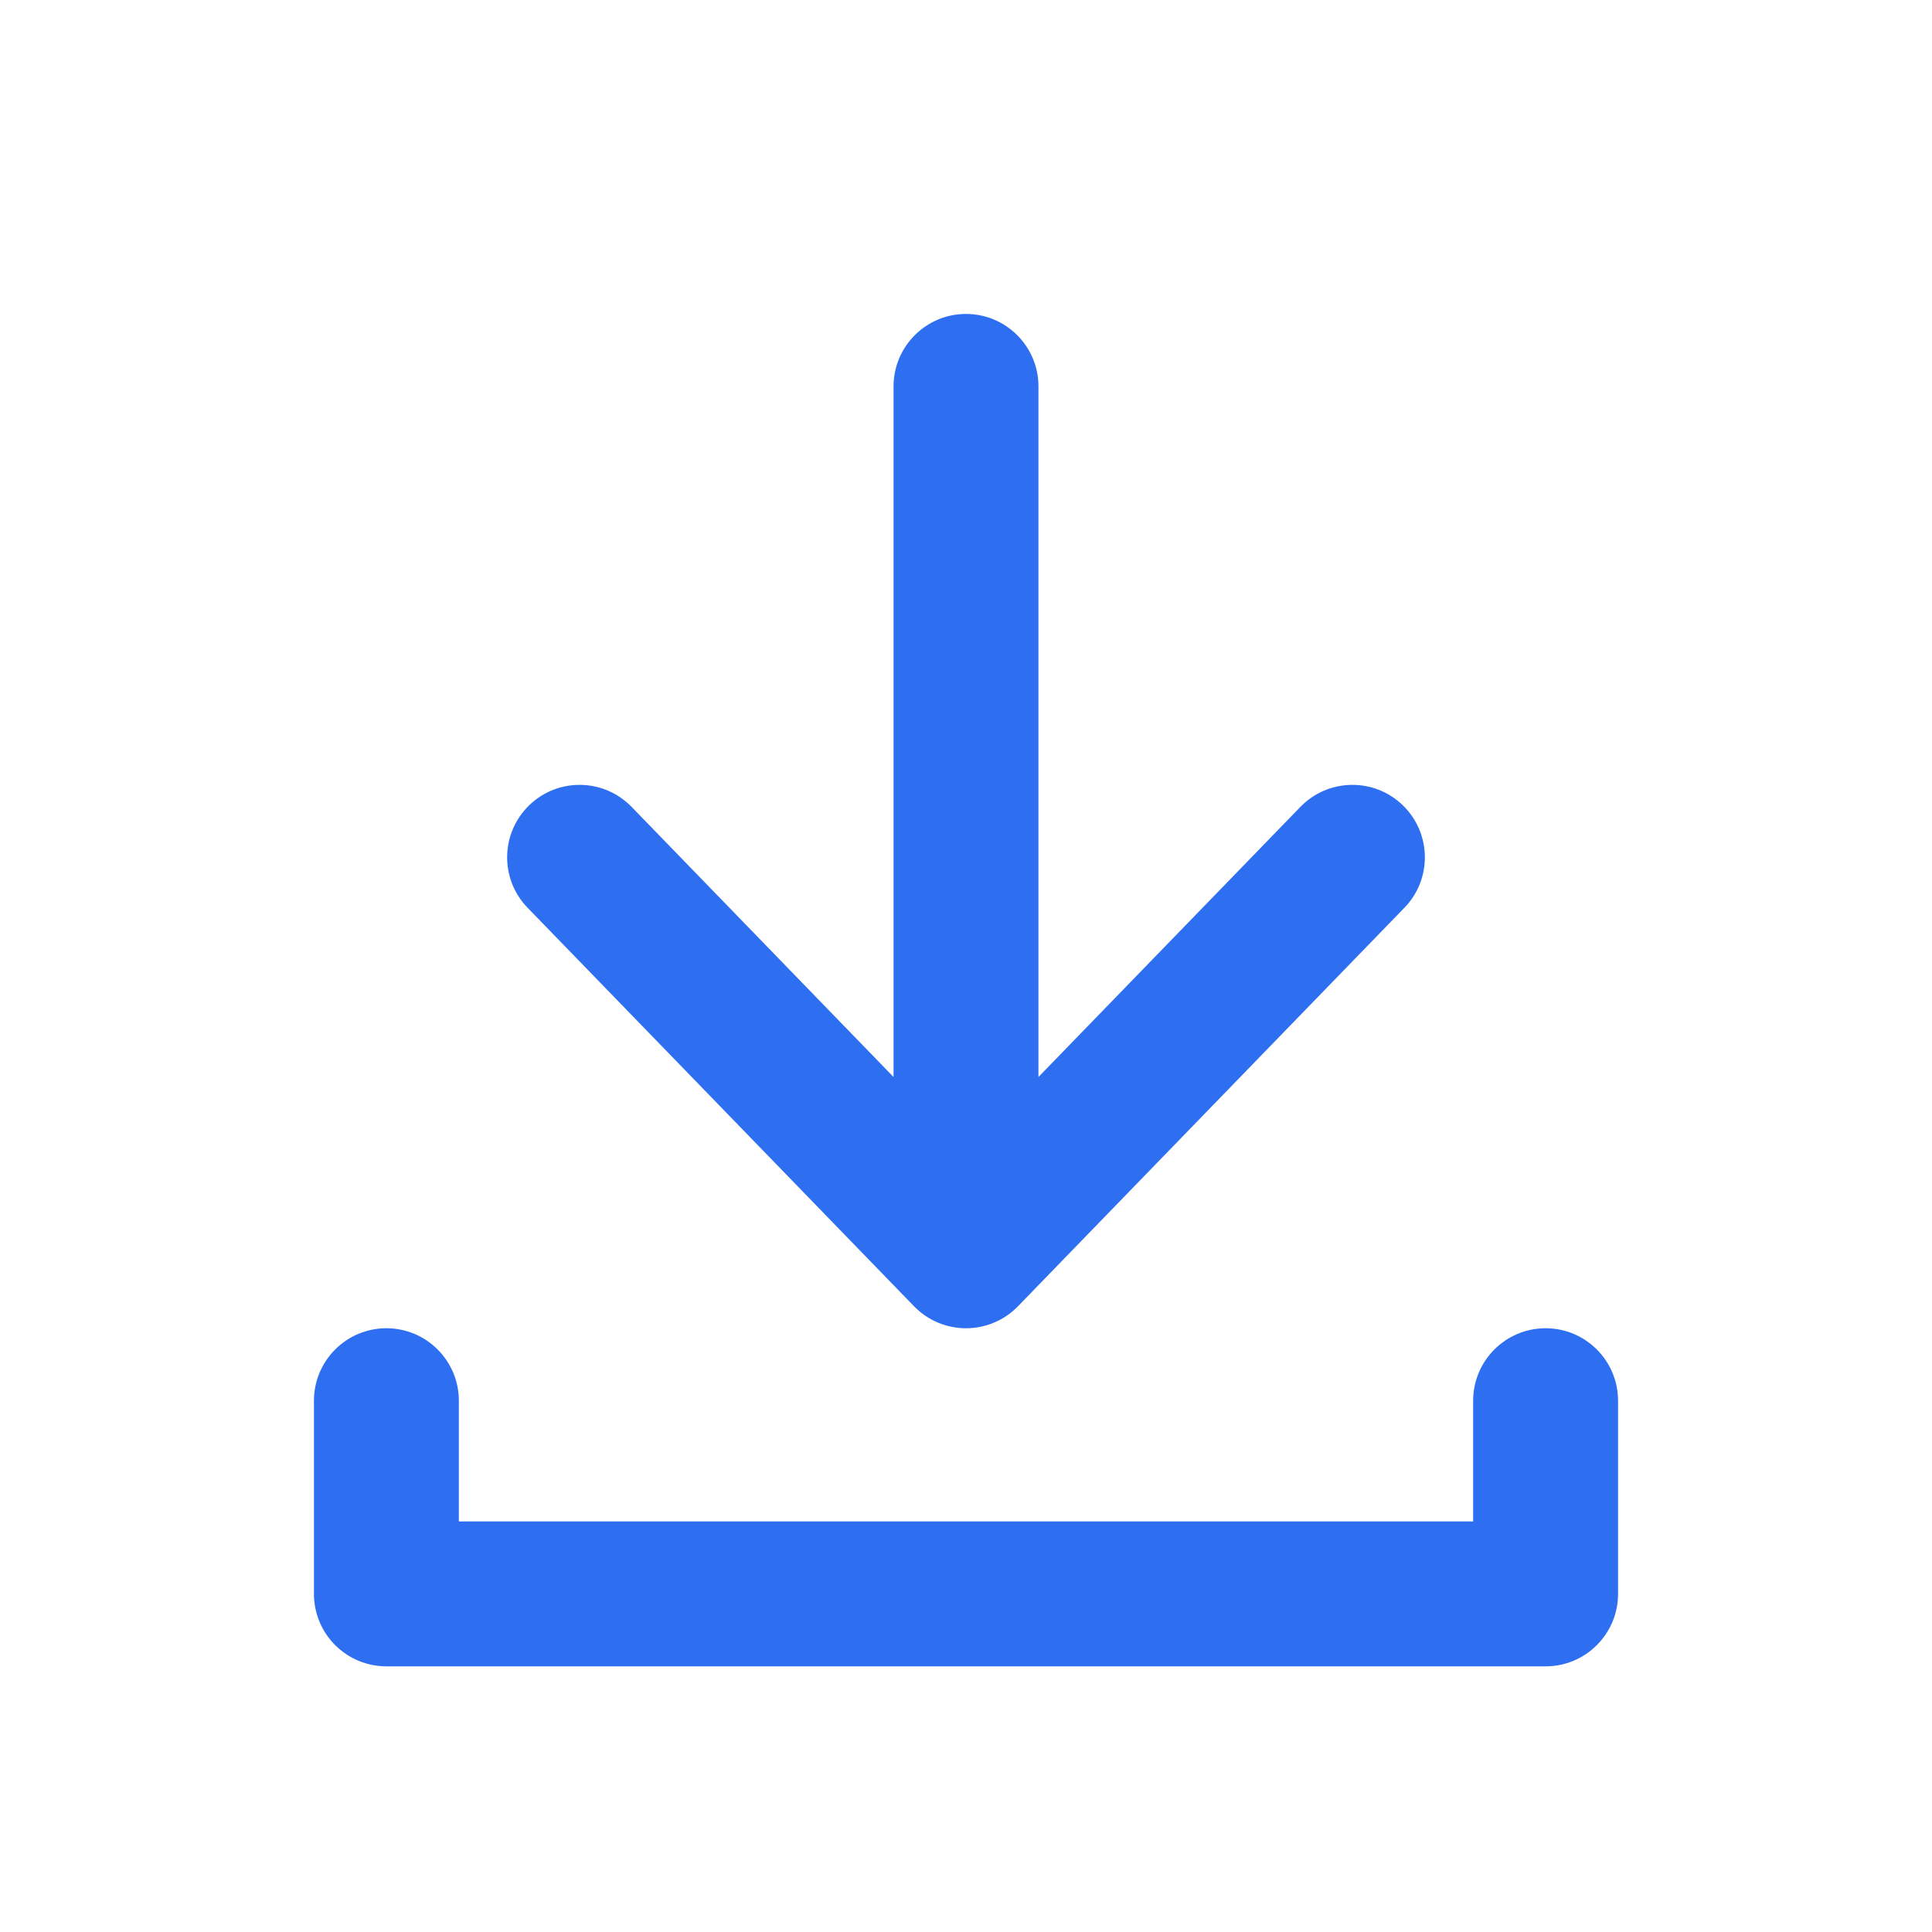 <svg width="40" height="40" viewBox="0 0 40 40" fill="none" xmlns="http://www.w3.org/2000/svg">
<path fill-rule="evenodd" clip-rule="evenodd" d="M20 6.5C20.828 6.5 21.5 7.172 21.5 8L21.5 22.298L26.923 16.706C27.5 16.111 28.45 16.096 29.044 16.673C29.639 17.25 29.654 18.2 29.077 18.794L21.077 27.044C20.794 27.336 20.406 27.5 20 27.5C19.594 27.5 19.206 27.336 18.923 27.044L10.923 18.794C10.346 18.2 10.361 17.25 10.956 16.673C11.55 16.096 12.5 16.111 13.077 16.706L18.5 22.298L18.5 8C18.5 7.172 19.172 6.5 20 6.5Z" fill="#2E6FF2"/>
<path fill-rule="evenodd" clip-rule="evenodd" d="M6.939 34.061C6.658 33.779 6.5 33.398 6.5 33L6.5 29C6.5 28.172 7.172 27.5 8 27.5C8.828 27.5 9.5 28.172 9.5 29L9.5 31.5L30.5 31.5L30.5 29C30.5 28.172 31.172 27.5 32 27.5C32.828 27.5 33.5 28.172 33.5 29L33.5 33C33.5 33.828 32.828 34.5 32 34.5L8 34.5C7.602 34.5 7.221 34.342 6.939 34.061Z" fill="#2E6FF2"/>
</svg>
